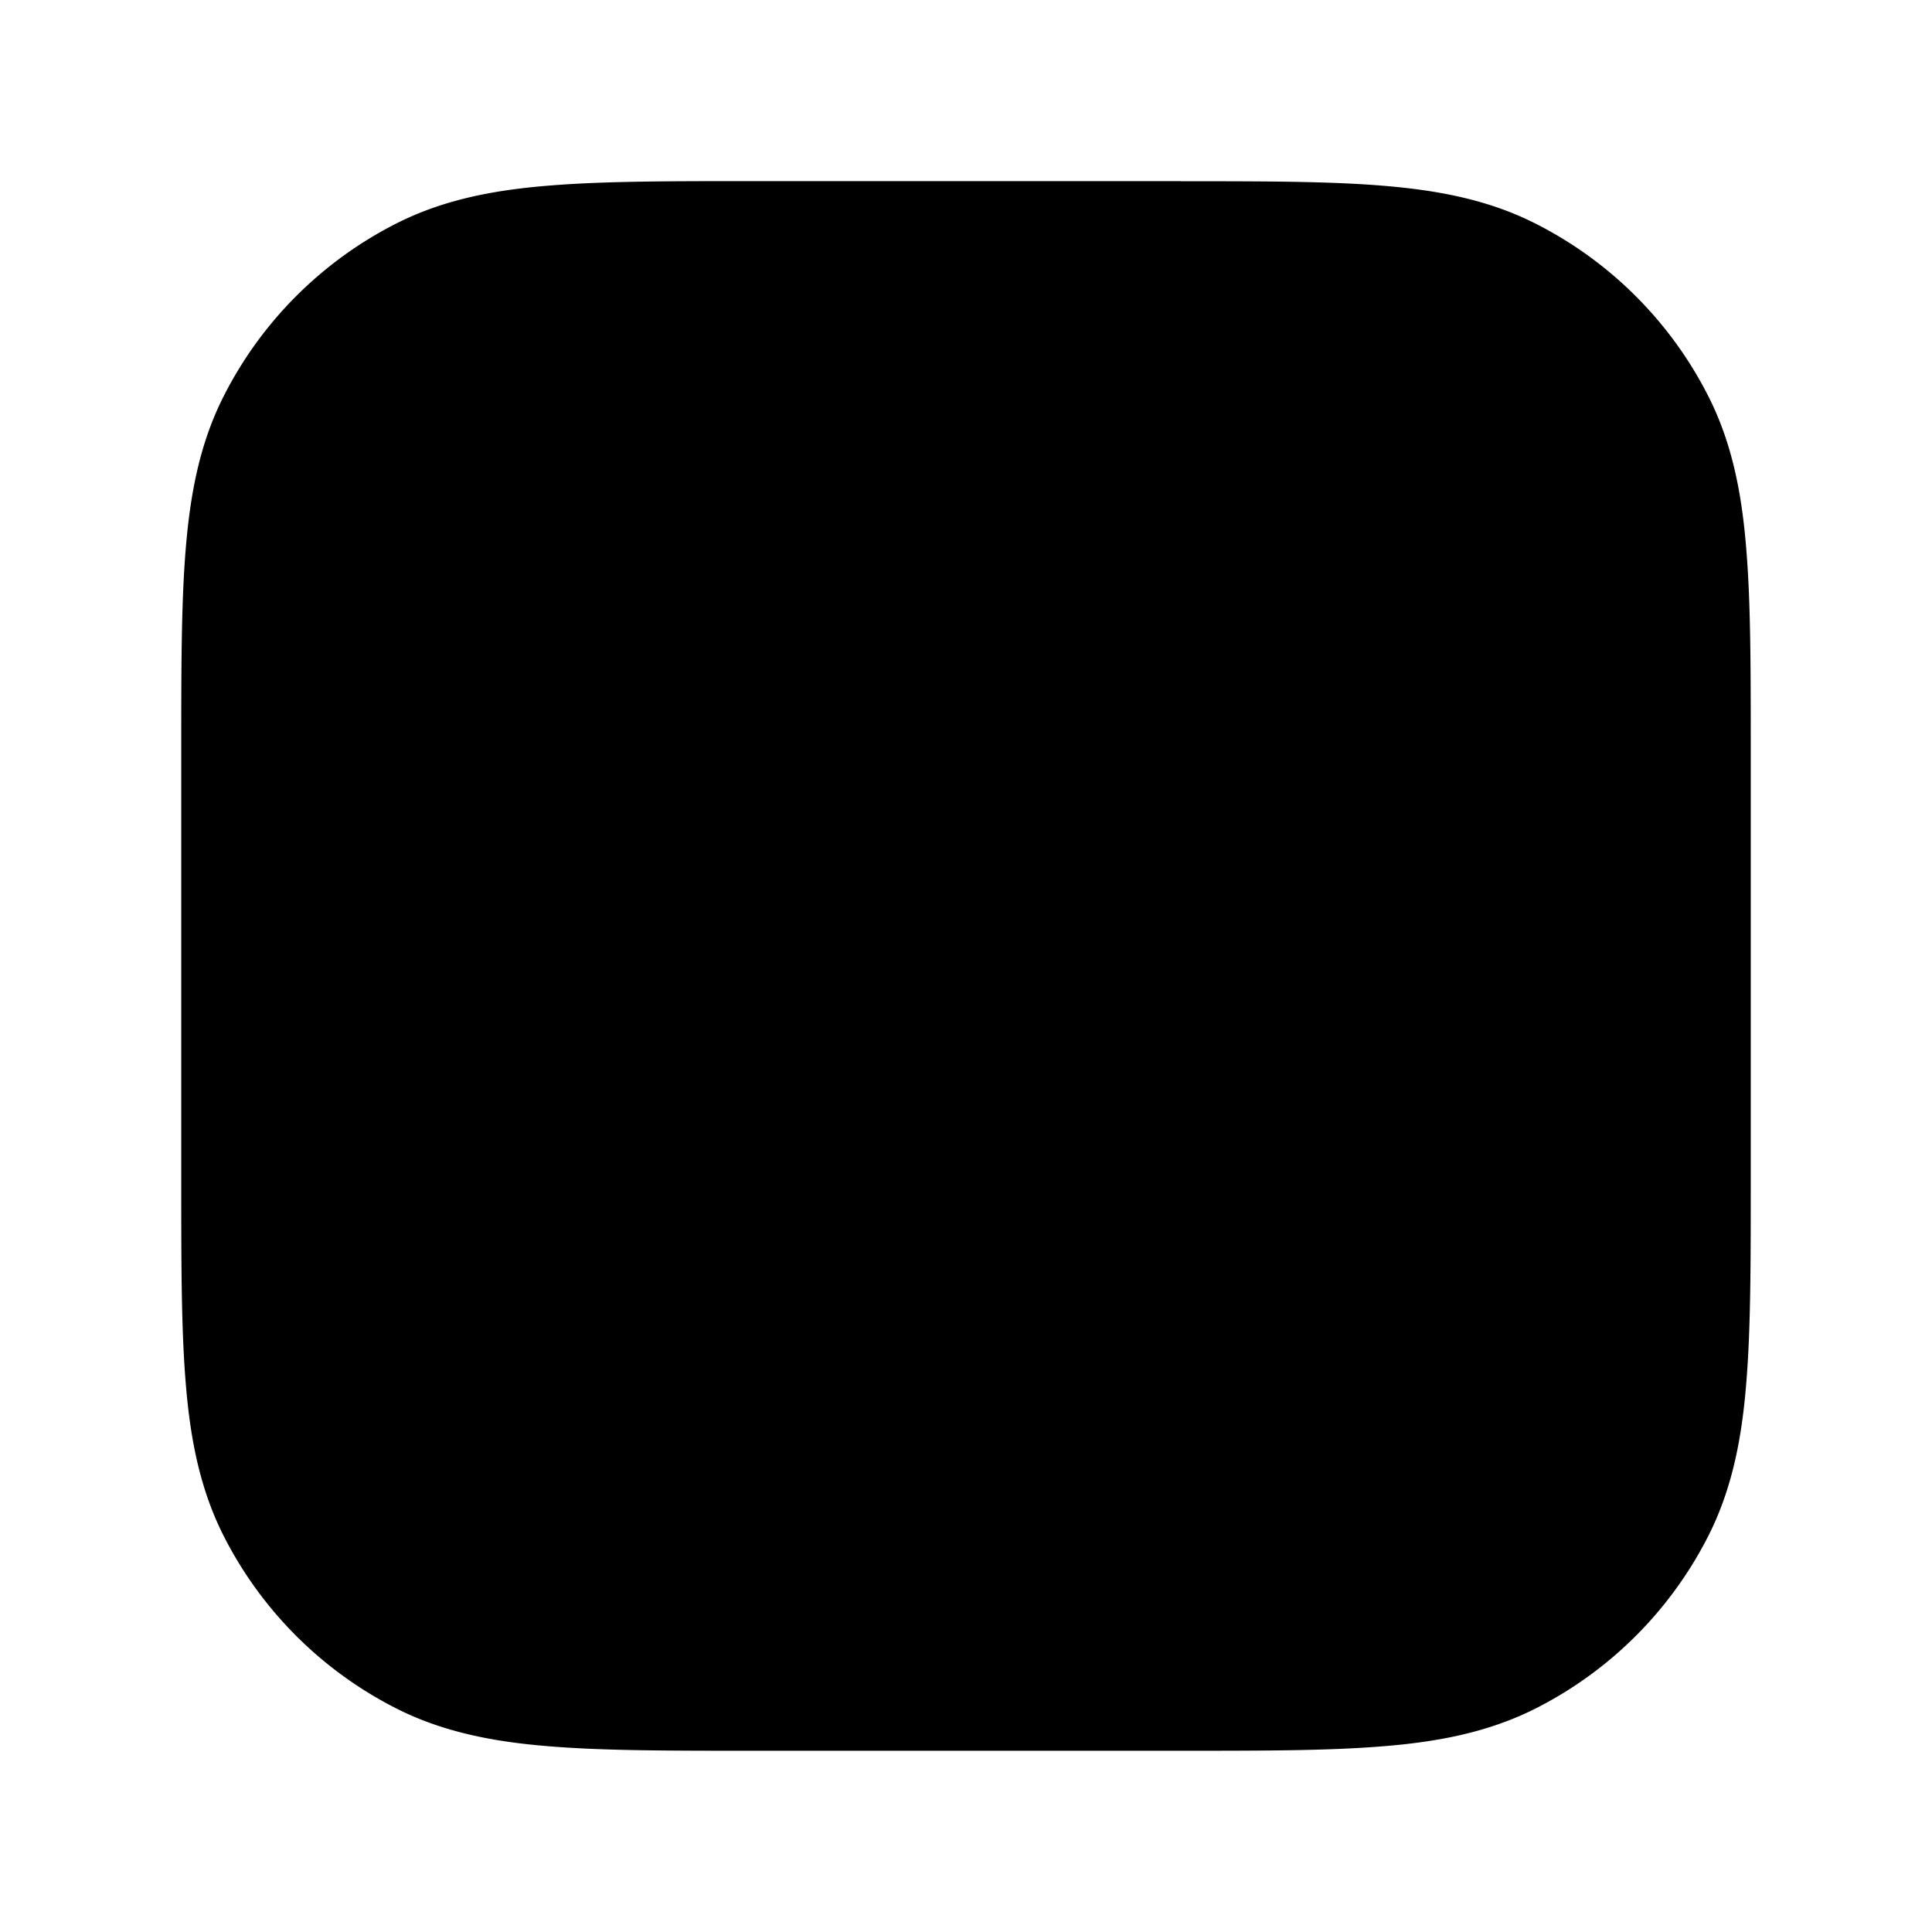 <svg xmlns="http://www.w3.org/2000/svg" width="16" height="16" fill="currentColor" viewBox="0 0 16 16"><path fill-rule="evenodd" d="M9.781 1.5H6.22c-.674 0-1.225 0-1.672.037-.463.037-.882.118-1.272.317a3.25 3.25 0 0 0-1.42 1.42c-.2.391-.28.81-.318 1.273-.037.447-.037.998-.037 1.672V9.78c0 .674 0 1.224.037 1.672.037.463.118.882.317 1.273a3.25 3.25 0 0 0 1.42 1.42c.391.199.81.28 1.273.317.447.037.998.037 1.672.037h3.56c.674 0 1.224 0 1.672-.037.463-.037.882-.118 1.273-.317a3.25 3.25 0 0 0 1.42-1.42c.199-.391.28-.81.317-1.273.037-.447.037-.998.037-1.672V6.22c0-.674 0-1.225-.037-1.672-.037-.463-.118-.882-.317-1.272a3.25 3.25 0 0 0-1.42-1.42c-.391-.2-.81-.28-1.273-.318-.447-.037-.998-.037-1.672-.037Z" clip-rule="evenodd"/></svg>
